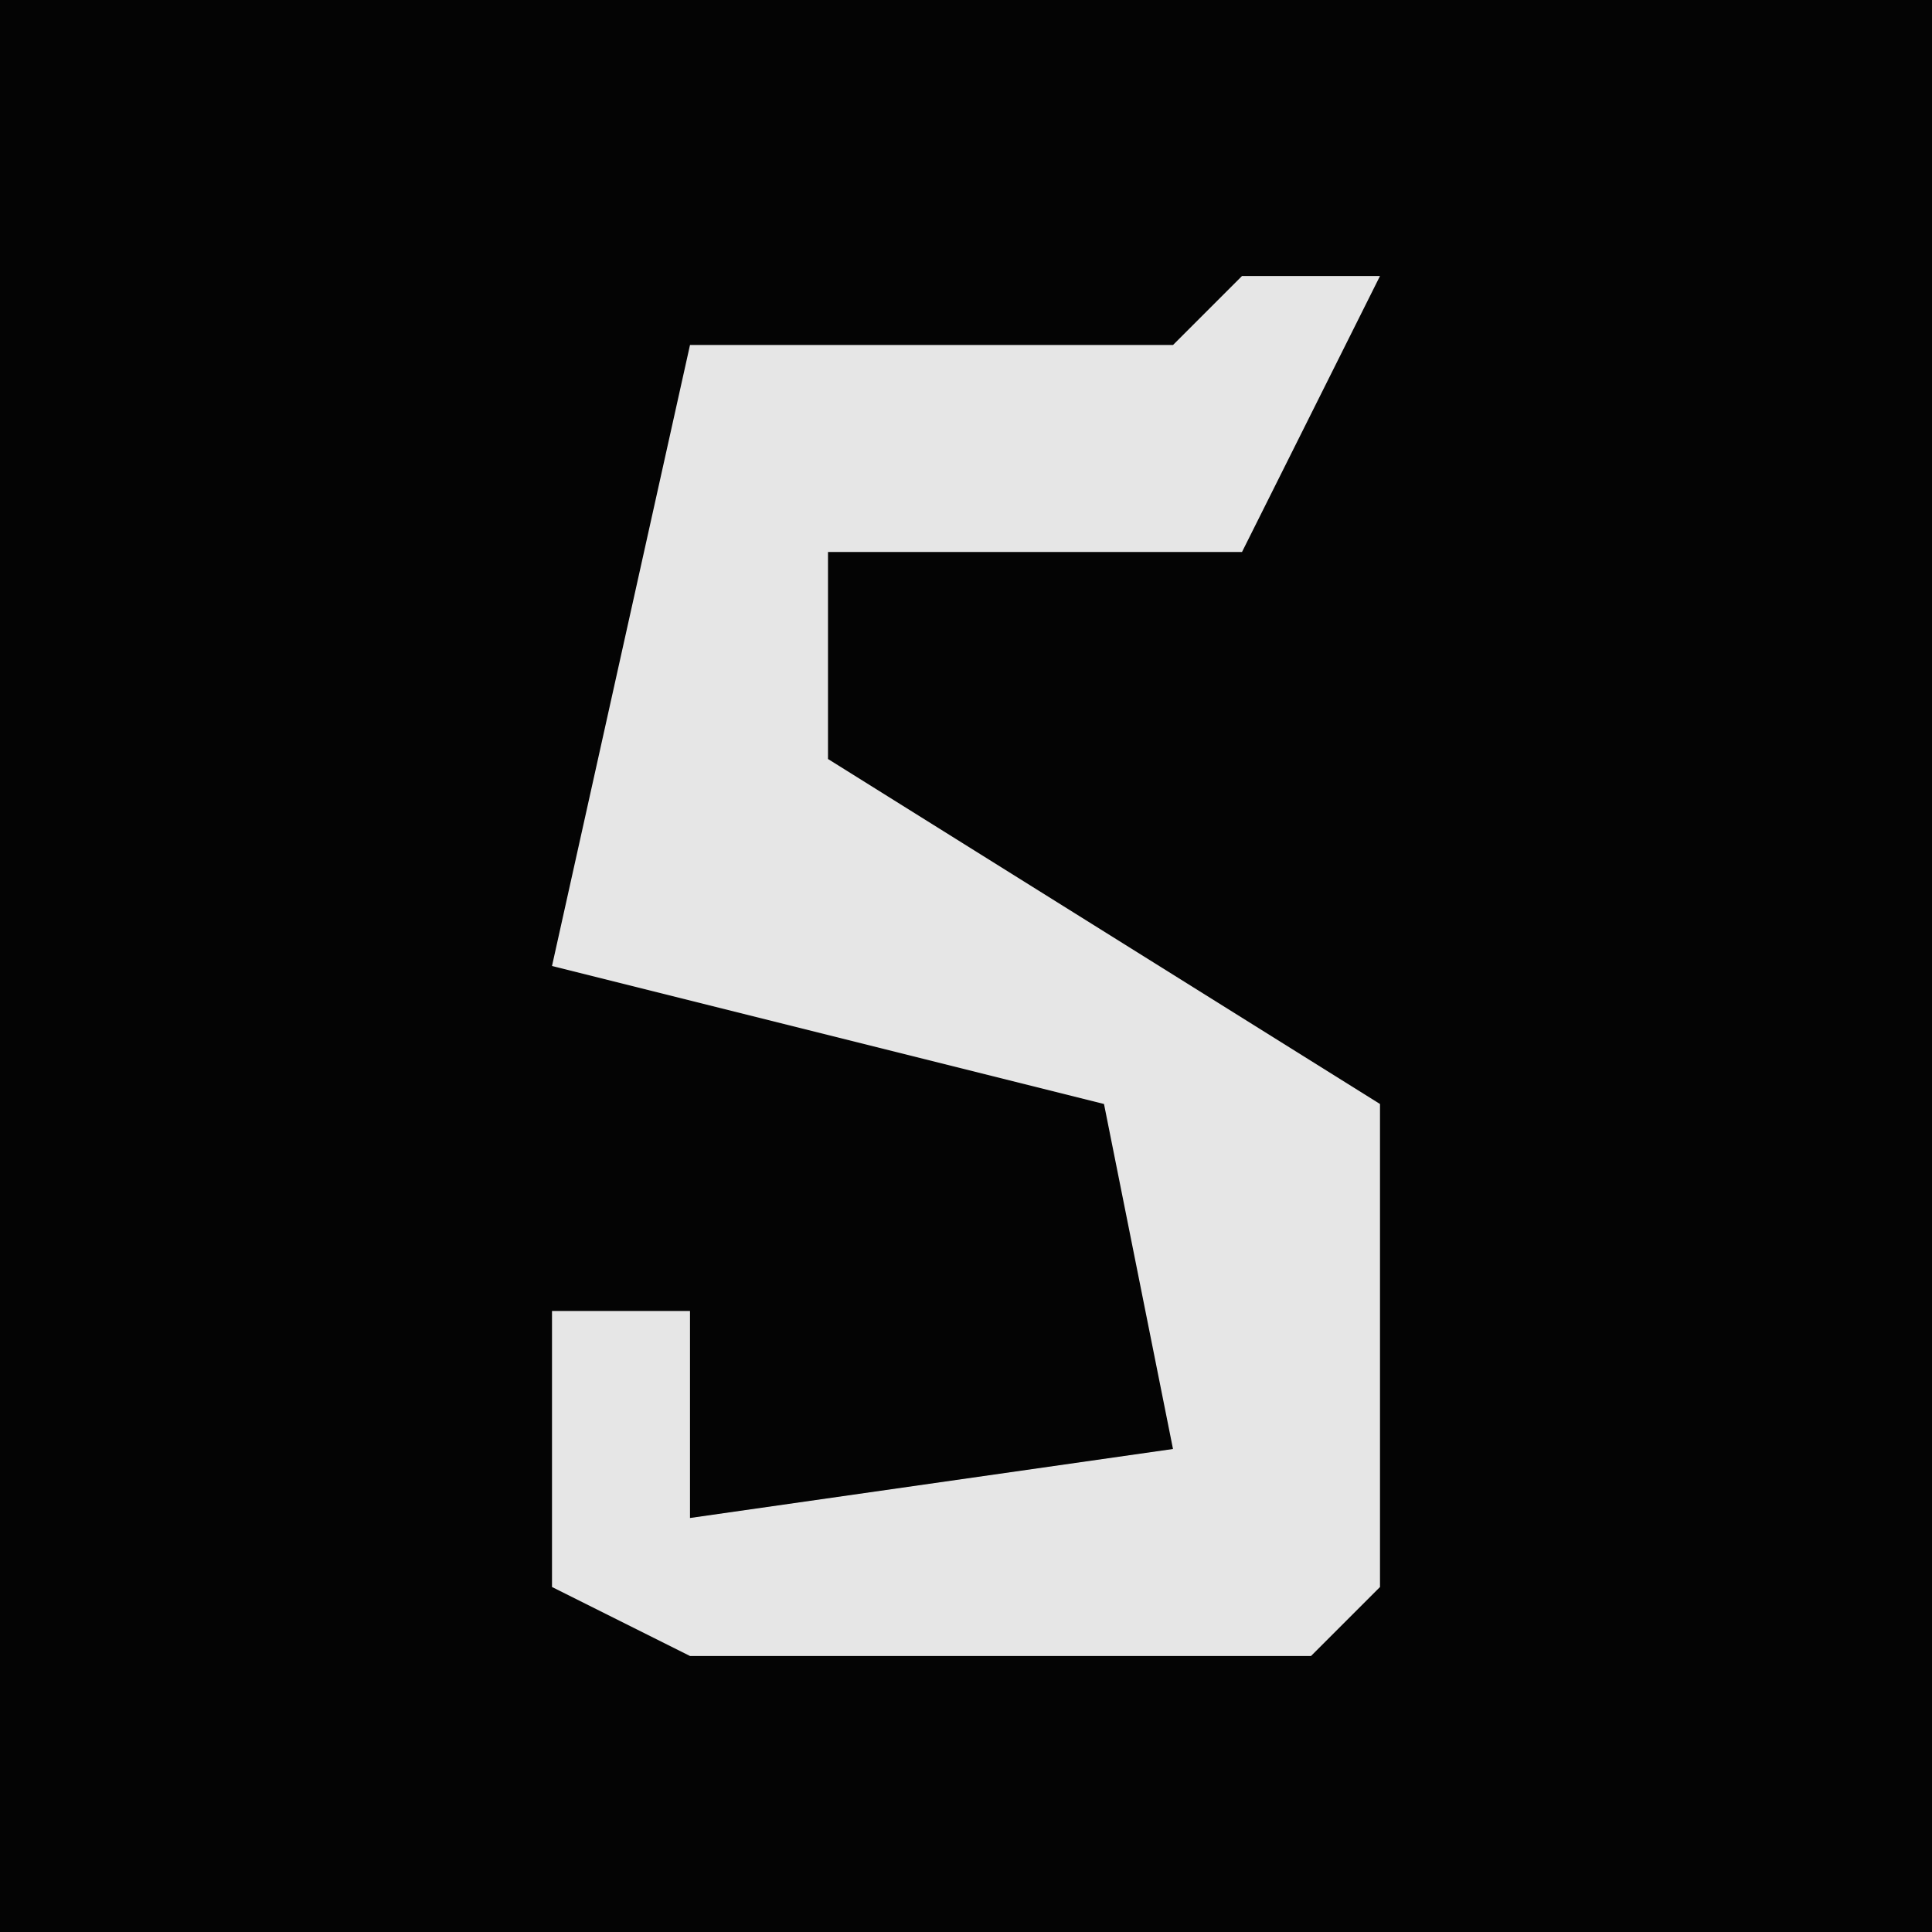 <?xml version="1.0" encoding="UTF-8"?>
<svg version="1.1" xmlns="http://www.w3.org/2000/svg" width="28" height="28">
<path d="M0,0 L28,0 L28,28 L0,28 Z " fill="#040404" transform="translate(0,0)"/>
<path d="M0,0 L2,0 L0,4 L-6,4 L-6,7 L2,12 L2,19 L1,20 L-8,20 L-10,19 L-10,15 L-8,15 L-8,18 L-1,17 L-2,12 L-10,10 L-8,1 L-1,1 Z " fill="#E6E6E6" transform="translate(18,4)"/>
</svg>
